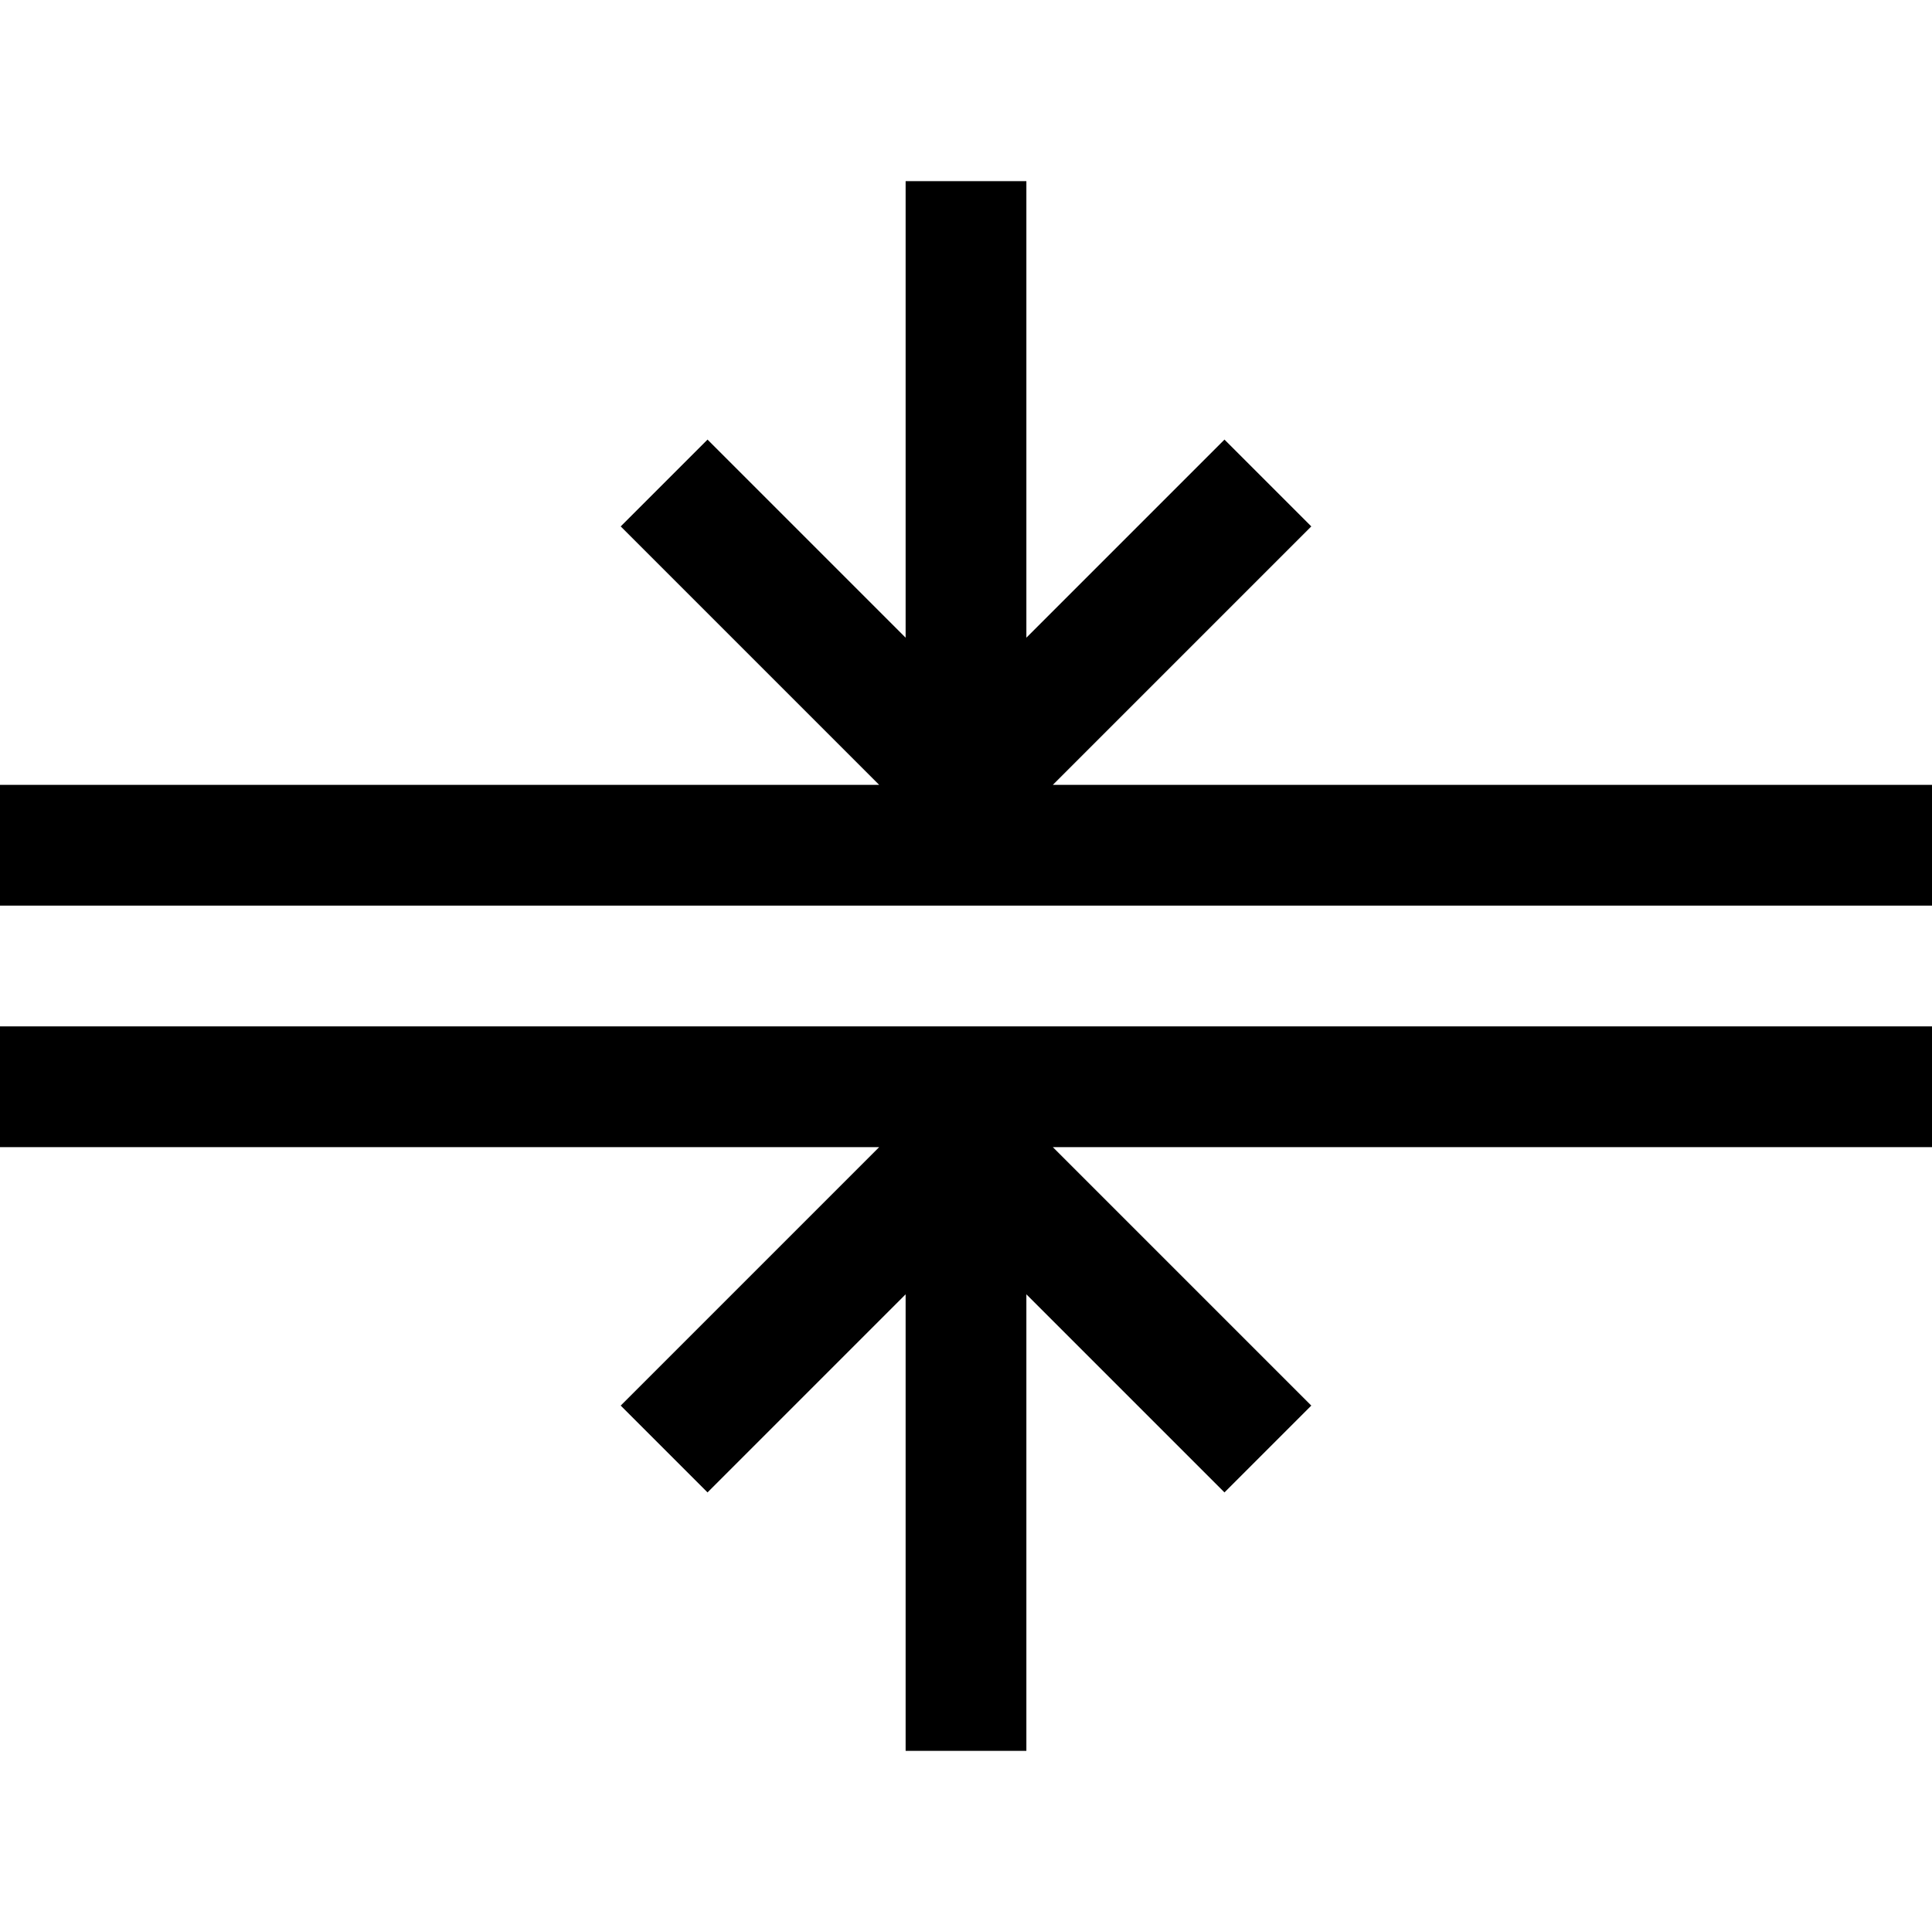 <svg xmlns="http://www.w3.org/2000/svg" viewBox="0 0 32 32" enable-background="new 0 0 32 32">
    <path style="text-indent:0;text-align:start;line-height:normal;text-transform:none;block-progression:tb;-inkscape-font-specification:Bitstream Vera Sans" d="M 15 3 L 15 10.562 L 11.719 7.281 L 10.281 8.719 L 14.562 13 L 0 13 L 0 15 L 32 15 L 32 13 L 17.438 13 L 21.719 8.719 L 20.281 7.281 L 17 10.562 L 17 3 L 15 3 z M 0 17 L 0 19 L 14.562 19 L 10.281 23.281 L 11.719 24.719 L 15 21.438 L 15 29 L 17 29 L 17 21.438 L 20.281 24.719 L 21.719 23.281 L 17.438 19 L 32 19 L 32 17 L 0 17 z"/>
</svg>
